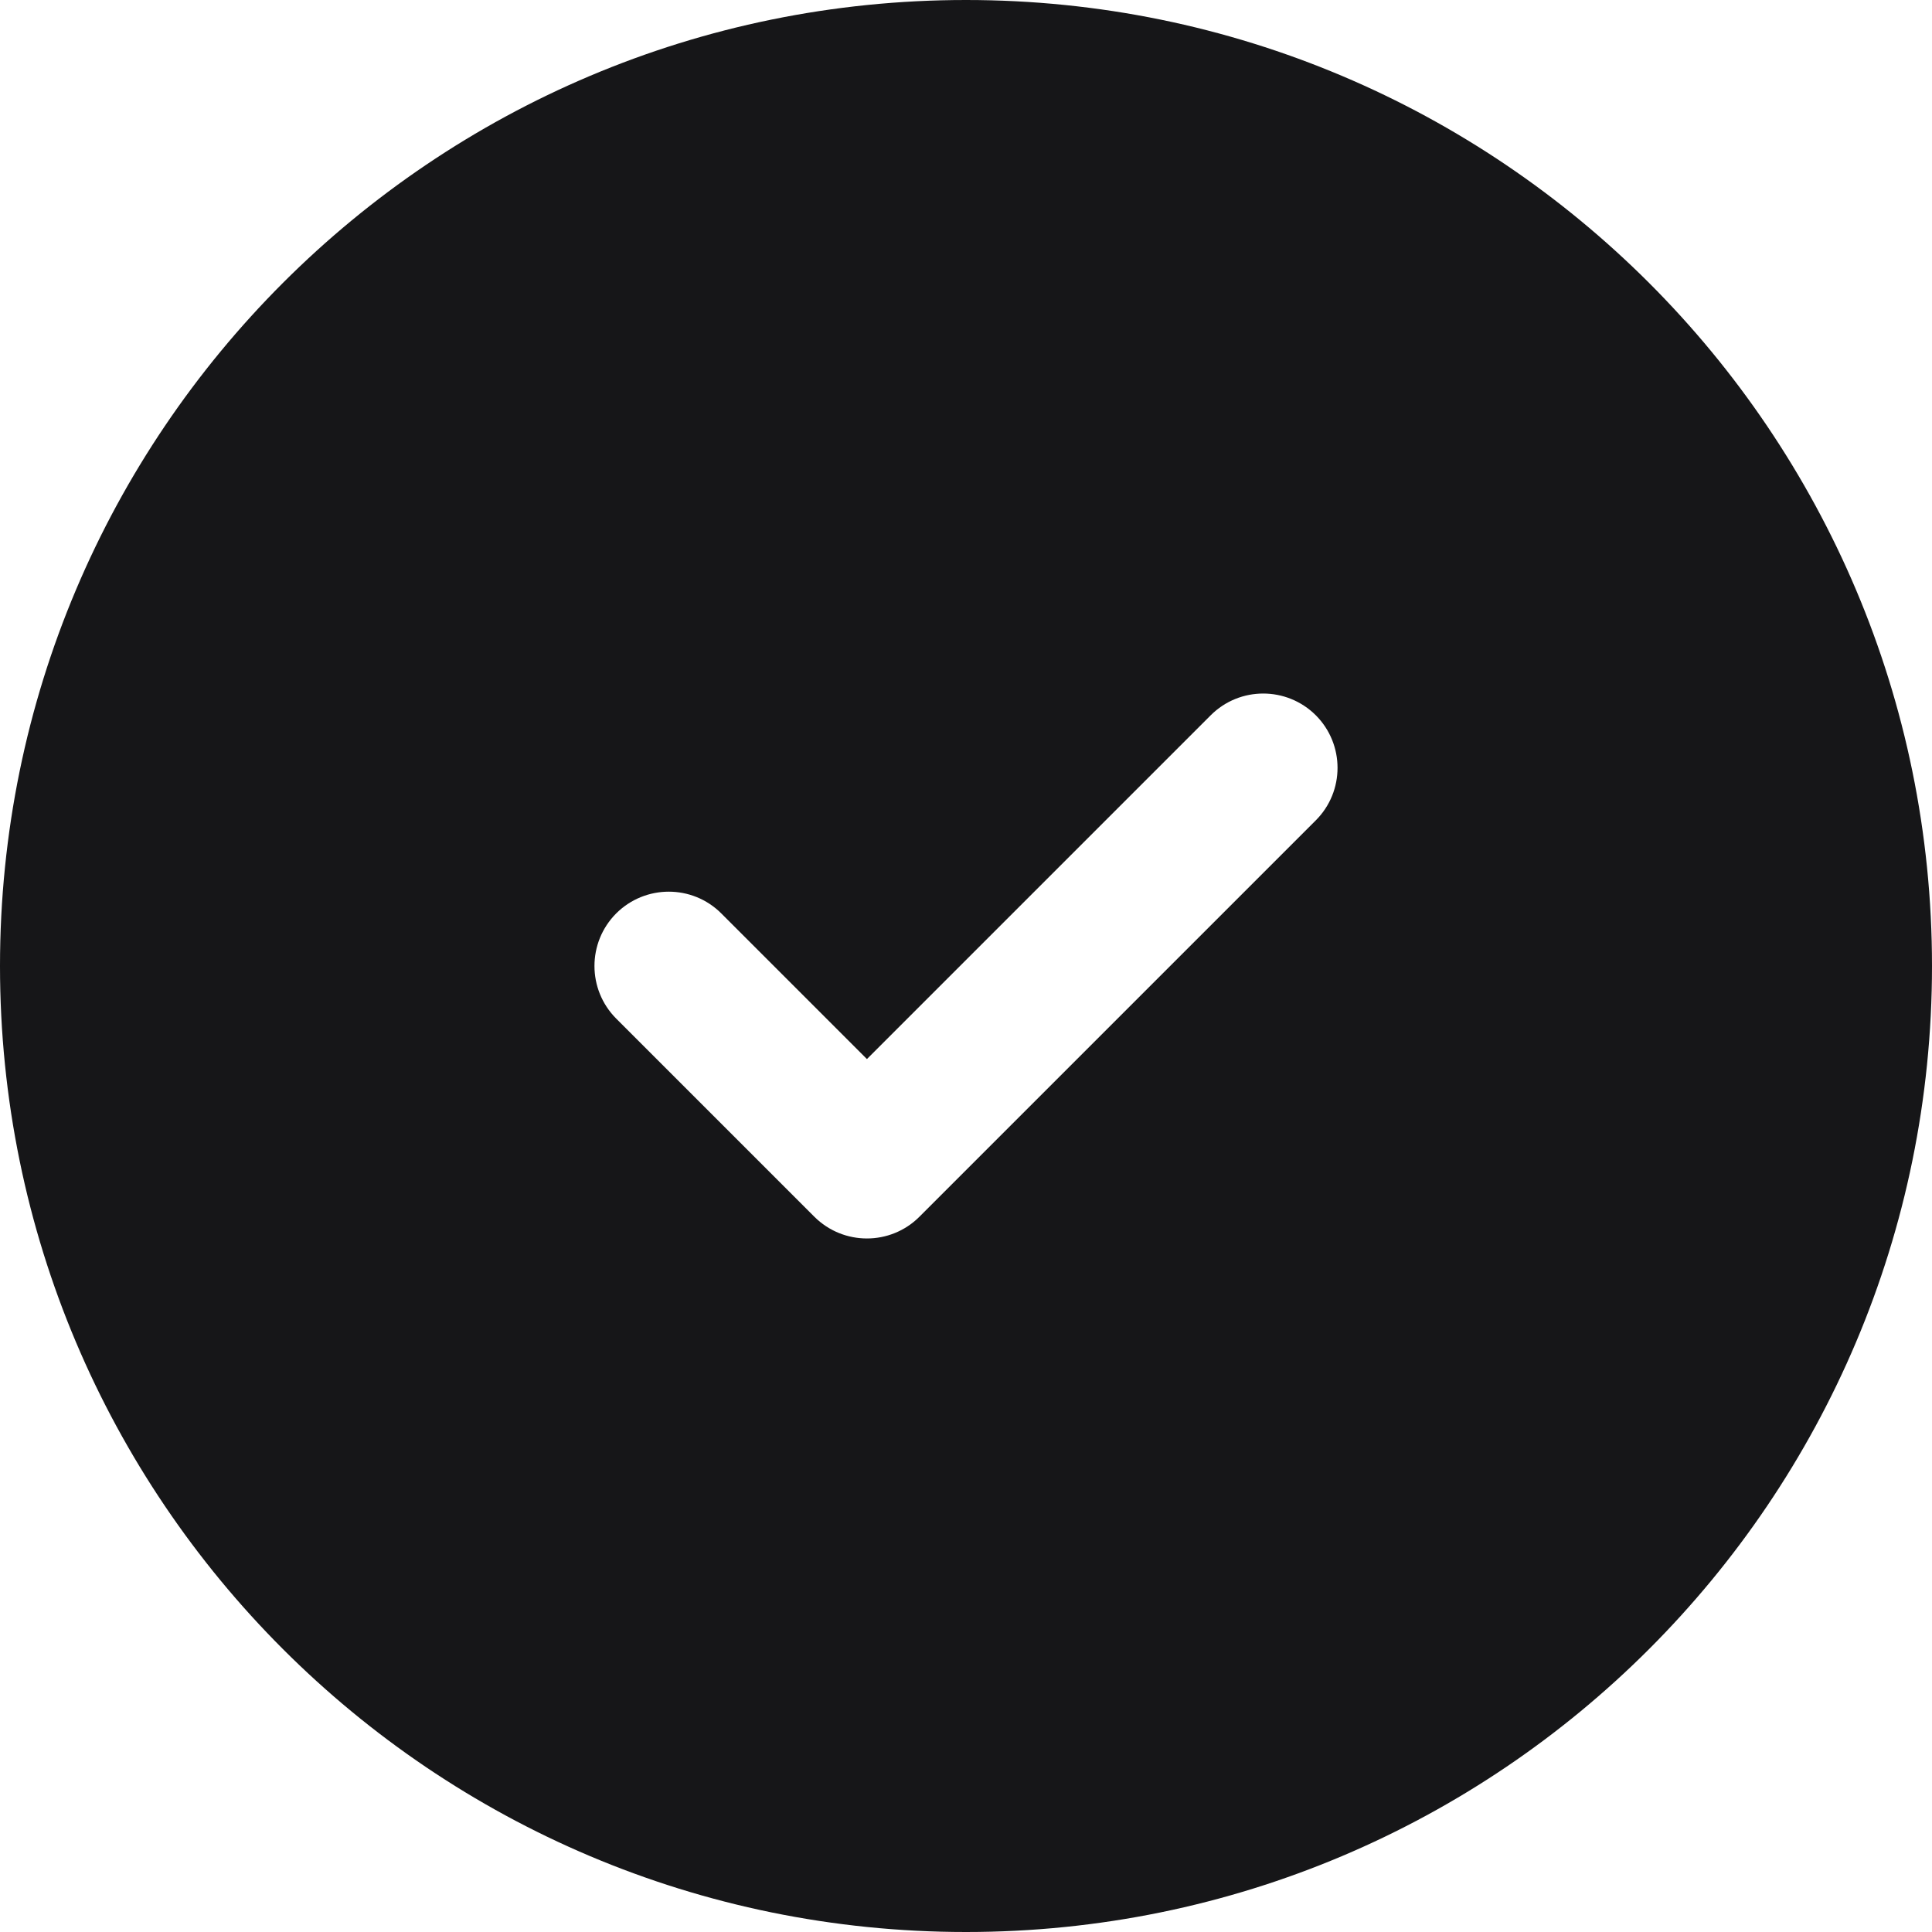 <svg width="18" height="18" viewBox="0 0 18 18" fill="none" xmlns="http://www.w3.org/2000/svg">
<path fill-rule="evenodd" clip-rule="evenodd" d="M9 18C13.971 18 18 13.971 18 9C18 4.029 13.971 0 9 0C4.029 0 0 4.029 0 9C0 13.971 4.029 18 9 18ZM12.259 7.643C12.529 7.373 12.529 6.935 12.259 6.664C11.988 6.394 11.55 6.394 11.28 6.664L8.077 9.867L6.72 8.51C6.45 8.24 6.012 8.24 5.741 8.51C5.471 8.781 5.471 9.219 5.741 9.49L7.587 11.336C7.858 11.606 8.296 11.606 8.566 11.336L12.259 7.643Z" fill="#161618"/>
</svg>
